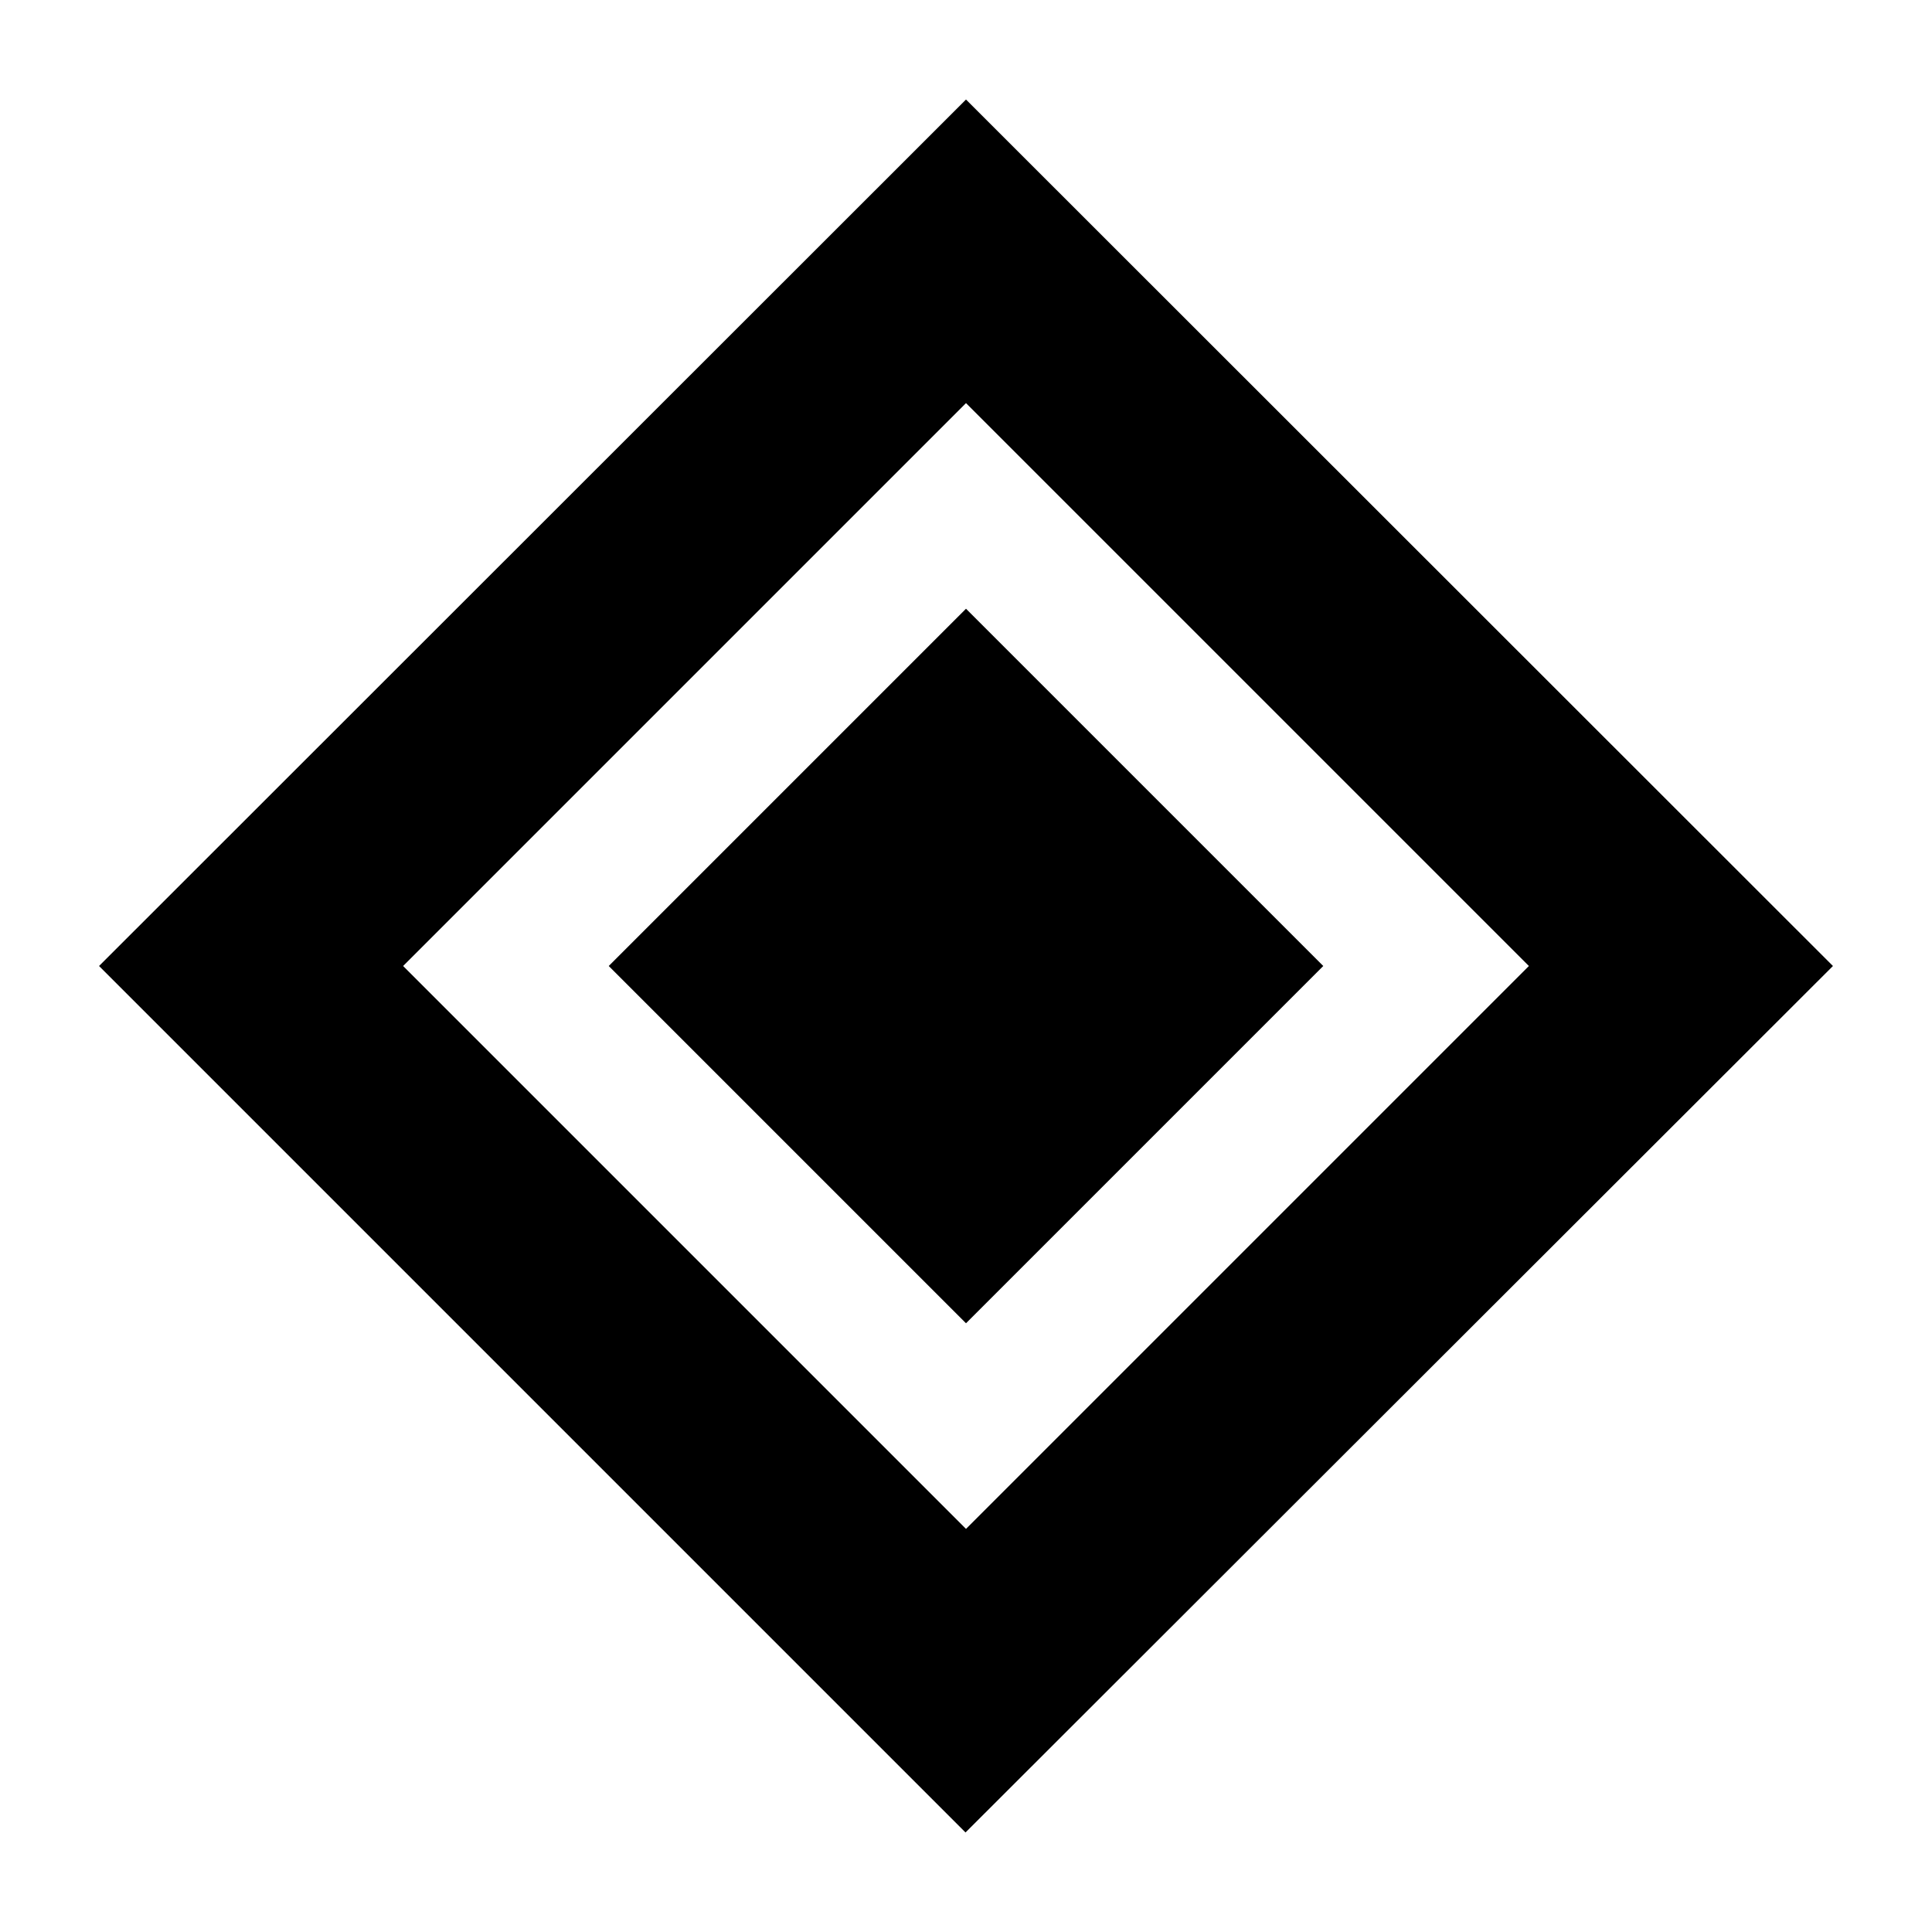 <svg xmlns="http://www.w3.org/2000/svg" height="24" viewBox="0 -960 960 960" width="24"><path d="M480-302.48 302.48-480 480-657.52 657.52-480 480-302.48Zm-.24 253.02L49.22-480 480-910.54 910.78-480 479.76-49.46ZM480-200.3 759.7-480 480-759.7 200.3-480 480-200.3Z"/></svg>